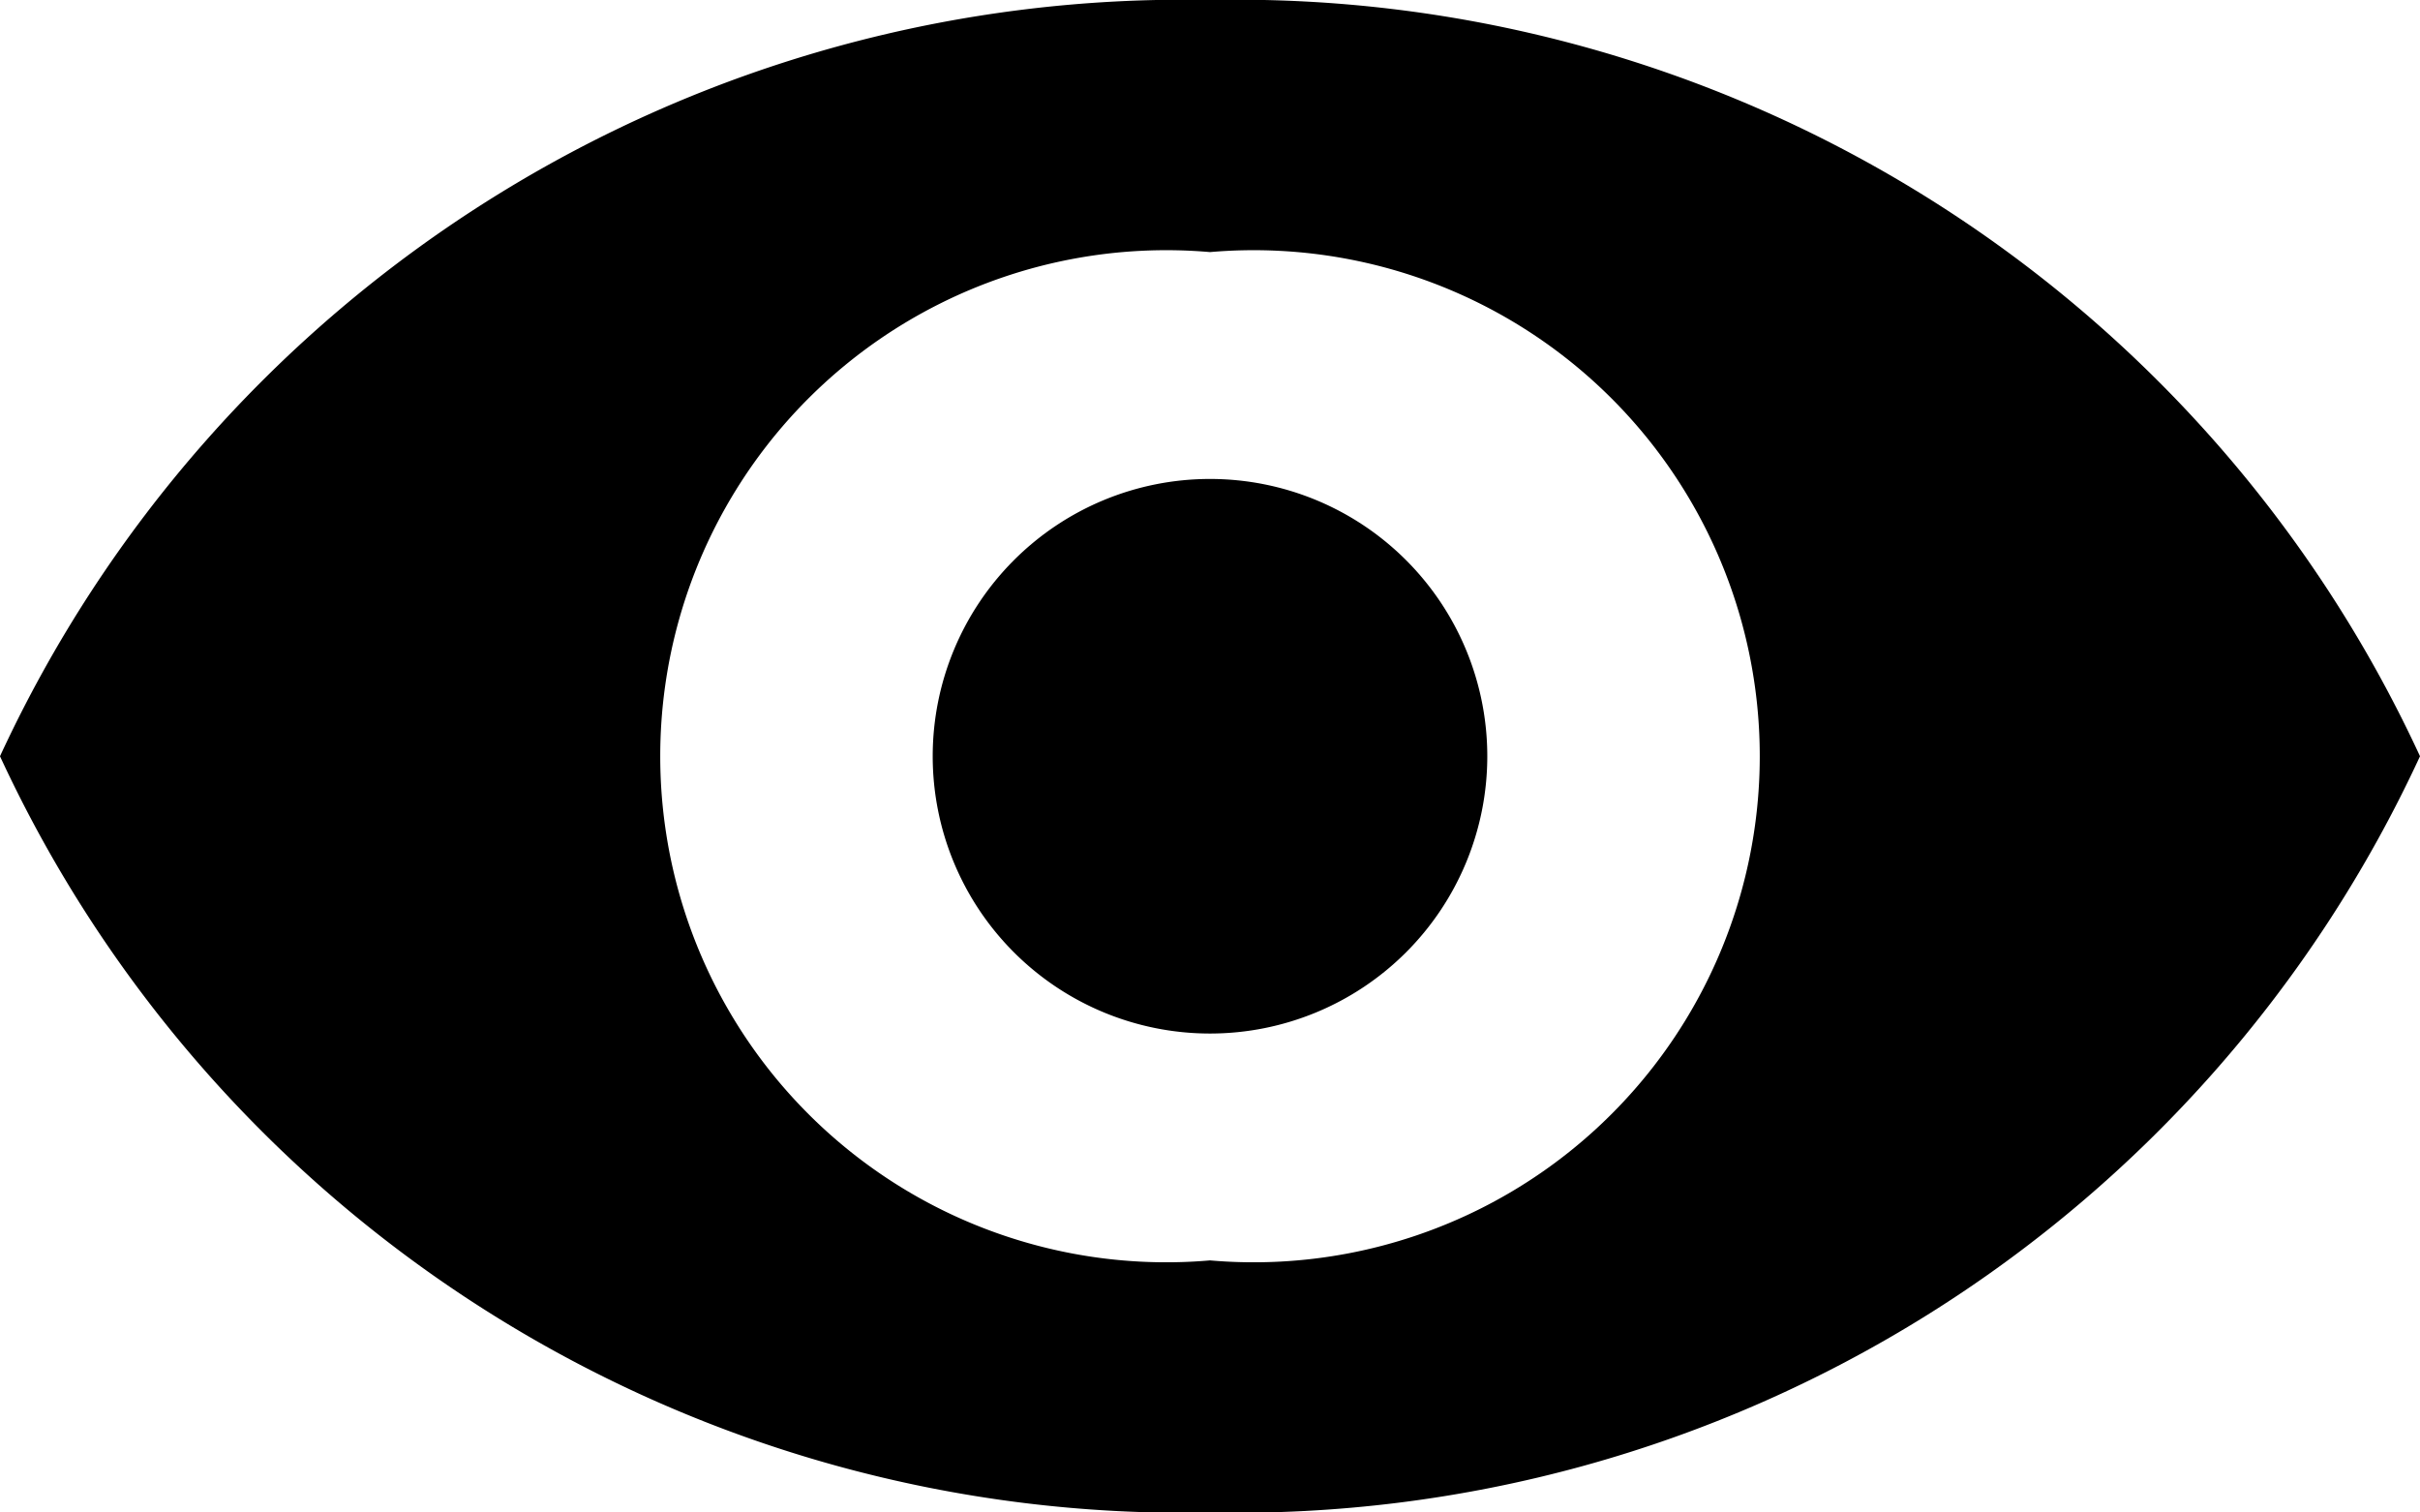 <svg xmlns="http://www.w3.org/2000/svg" width="19.2" height="12" viewBox="0 0 19.2 12">
  <g id="eye" transform="translate(0 -74.667)">
    <g id="Group_338" data-name="Group 338" transform="translate(0 74.667)">
      <g id="Group_337" data-name="Group 337" transform="translate(0 0)">
        <path id="Path_161" data-name="Path 161" d="M172.867,170.667a2.2,2.2,0,1,0,2.2,2.2A2.2,2.2,0,0,0,172.867,170.667Z" transform="translate(-163.267 -166.867)"/>
        <path id="Path_162" data-name="Path 162" d="M9.6,74.667a10.344,10.344,0,0,0-9.6,6,10.344,10.344,0,0,0,9.6,6,10.34,10.34,0,0,0,9.6-6A10.34,10.34,0,0,0,9.6,74.667Zm0,10a4.015,4.015,0,1,1,0-8,4.015,4.015,0,1,1,0,8Z" transform="translate(0 -74.667)"/>
      </g>
    </g>
  </g>
</svg>
